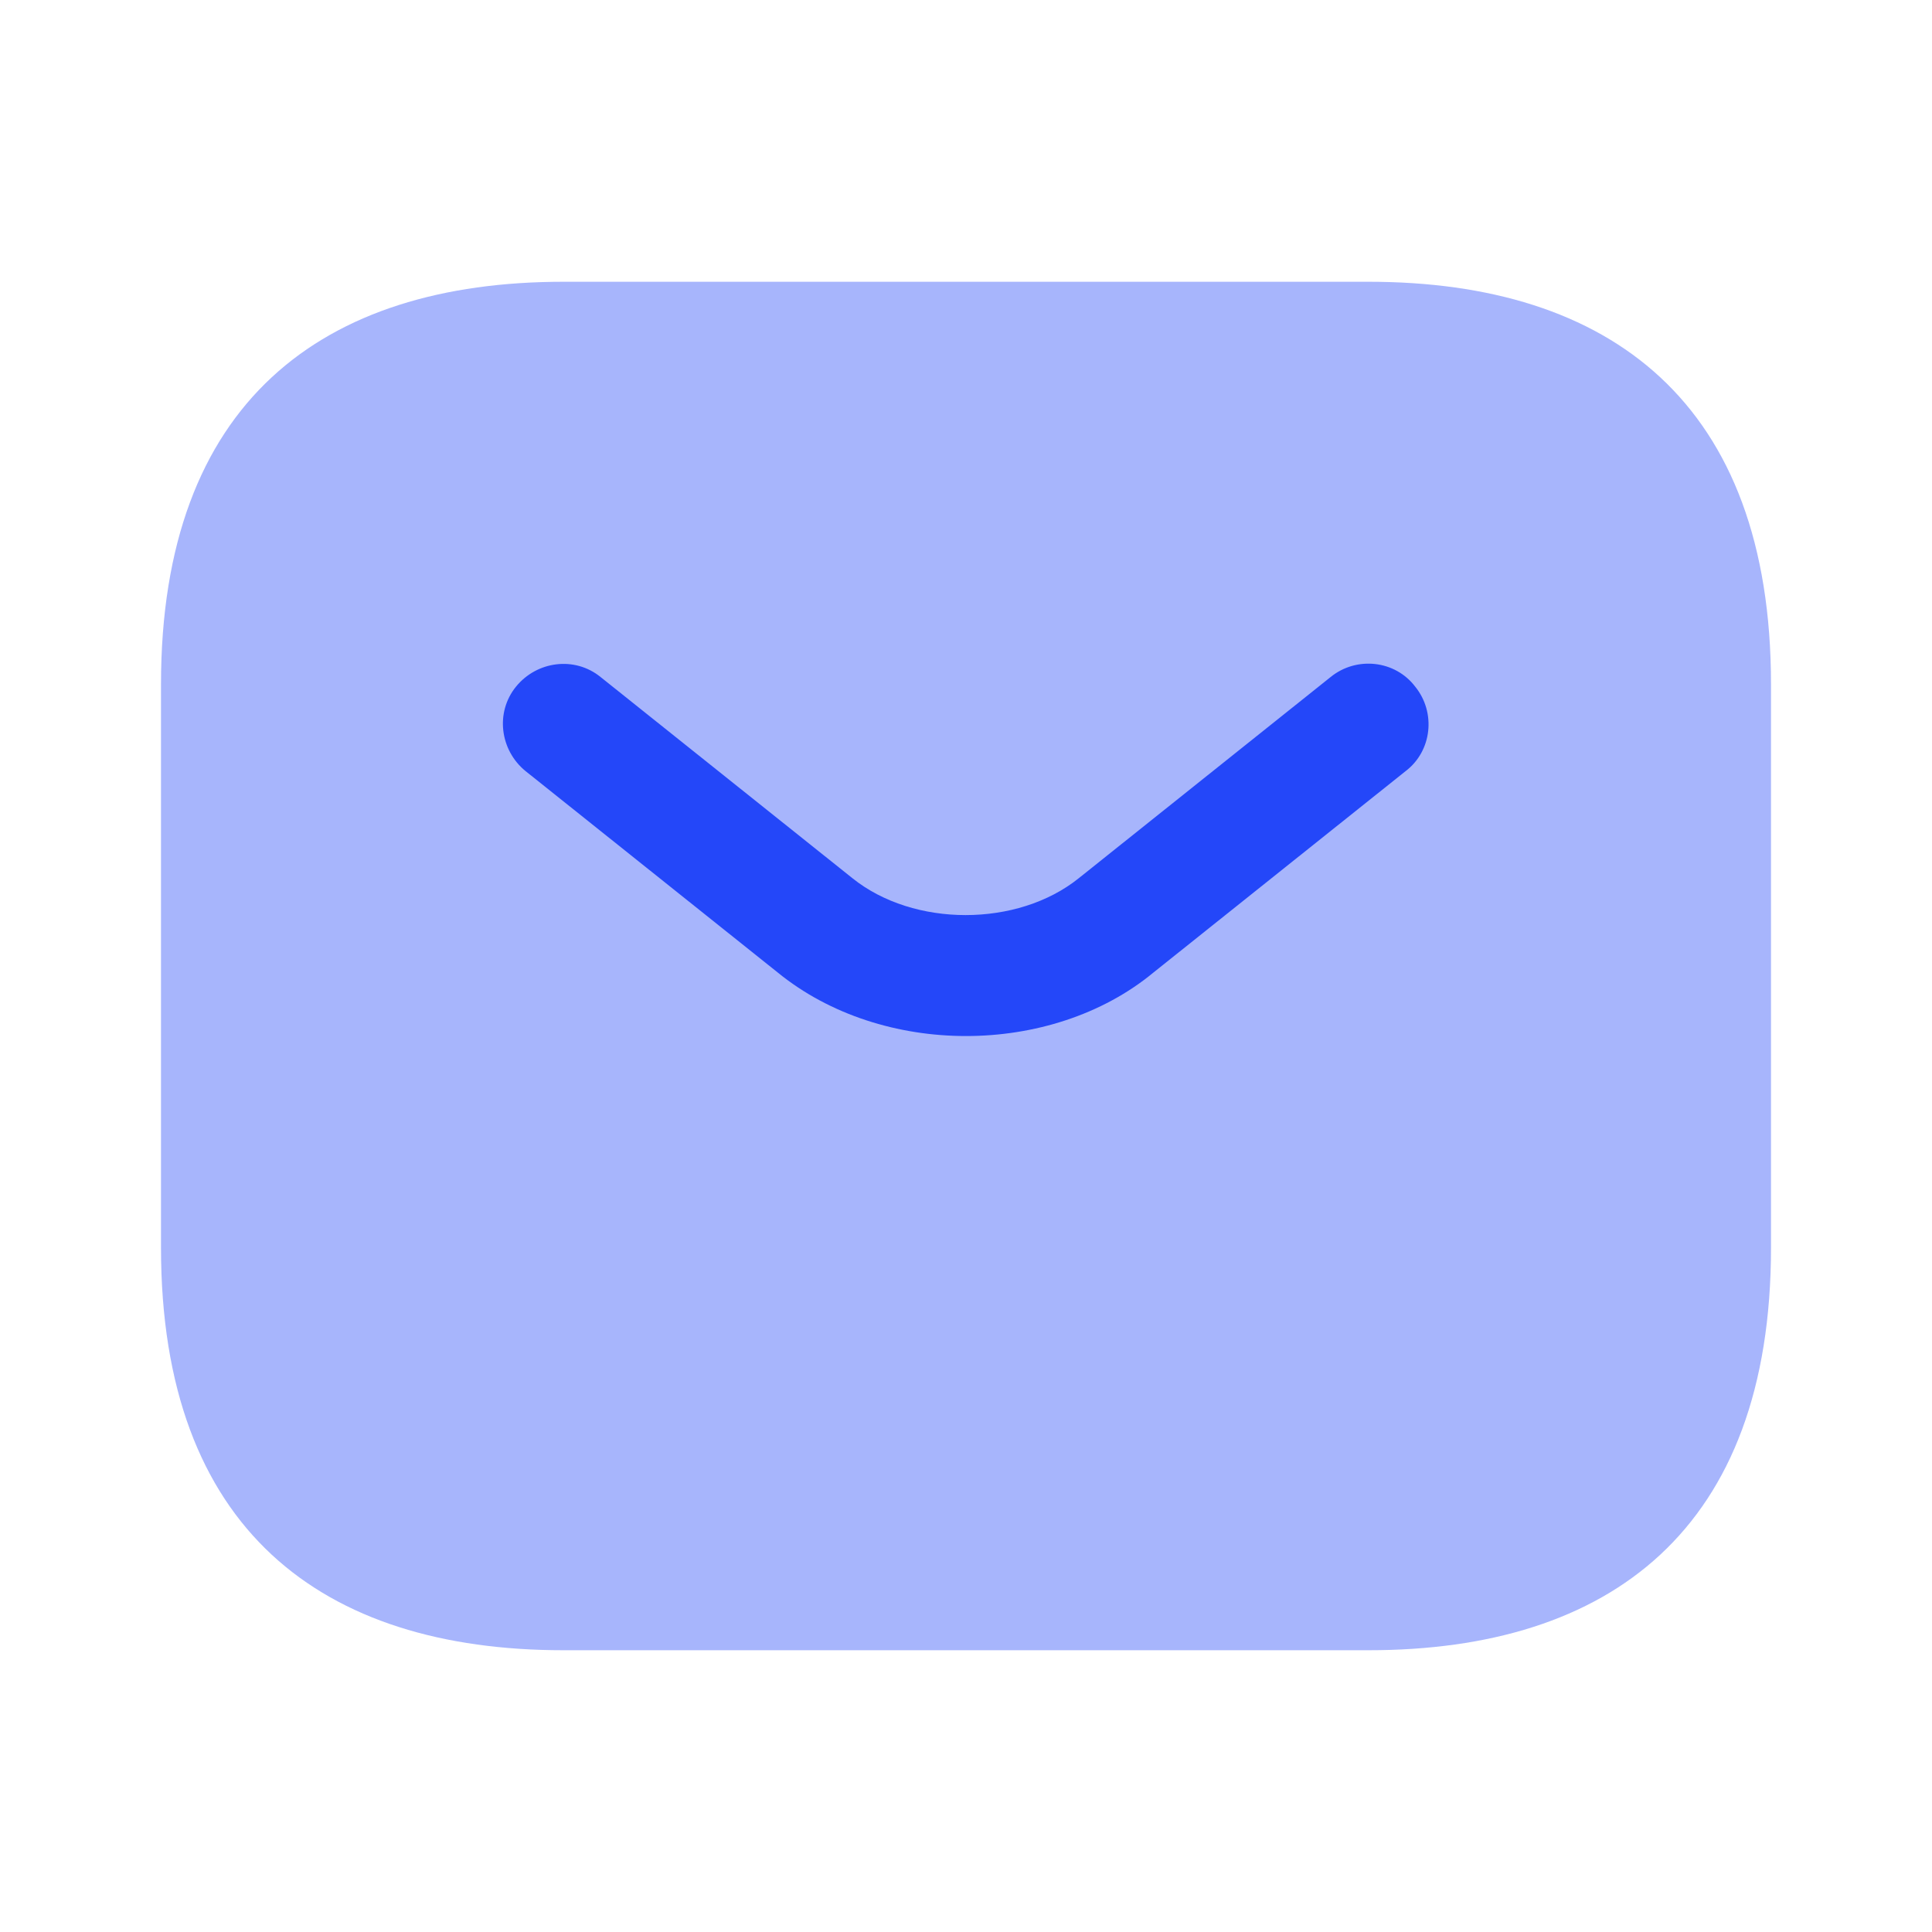 <svg width="87" height="87" viewBox="0 0 87 87" fill="none" xmlns="http://www.w3.org/2000/svg">
<path opacity="0.4" d="M61.625 74.312H25.375C14.5 74.312 7.25 68.875 7.25 56.188V30.812C7.25 18.125 14.5 12.688 25.375 12.688H61.625C72.5 12.688 79.75 18.125 79.75 30.812V56.188C79.75 68.875 72.5 74.312 61.625 74.312Z" fill="#2447F9"/>
<path d="M43.5 46.654C40.455 46.654 37.374 45.711 35.018 43.79L23.671 34.727C22.511 33.785 22.294 32.081 23.236 30.921C24.179 29.761 25.883 29.544 27.043 30.486L38.389 39.549C41.144 41.76 45.82 41.76 48.575 39.549L59.921 30.486C61.081 29.544 62.821 29.725 63.728 30.921C64.67 32.081 64.489 33.821 63.293 34.727L51.946 43.79C49.626 45.711 46.545 46.654 43.5 46.654Z" fill="#2447F9"/>
</svg>
